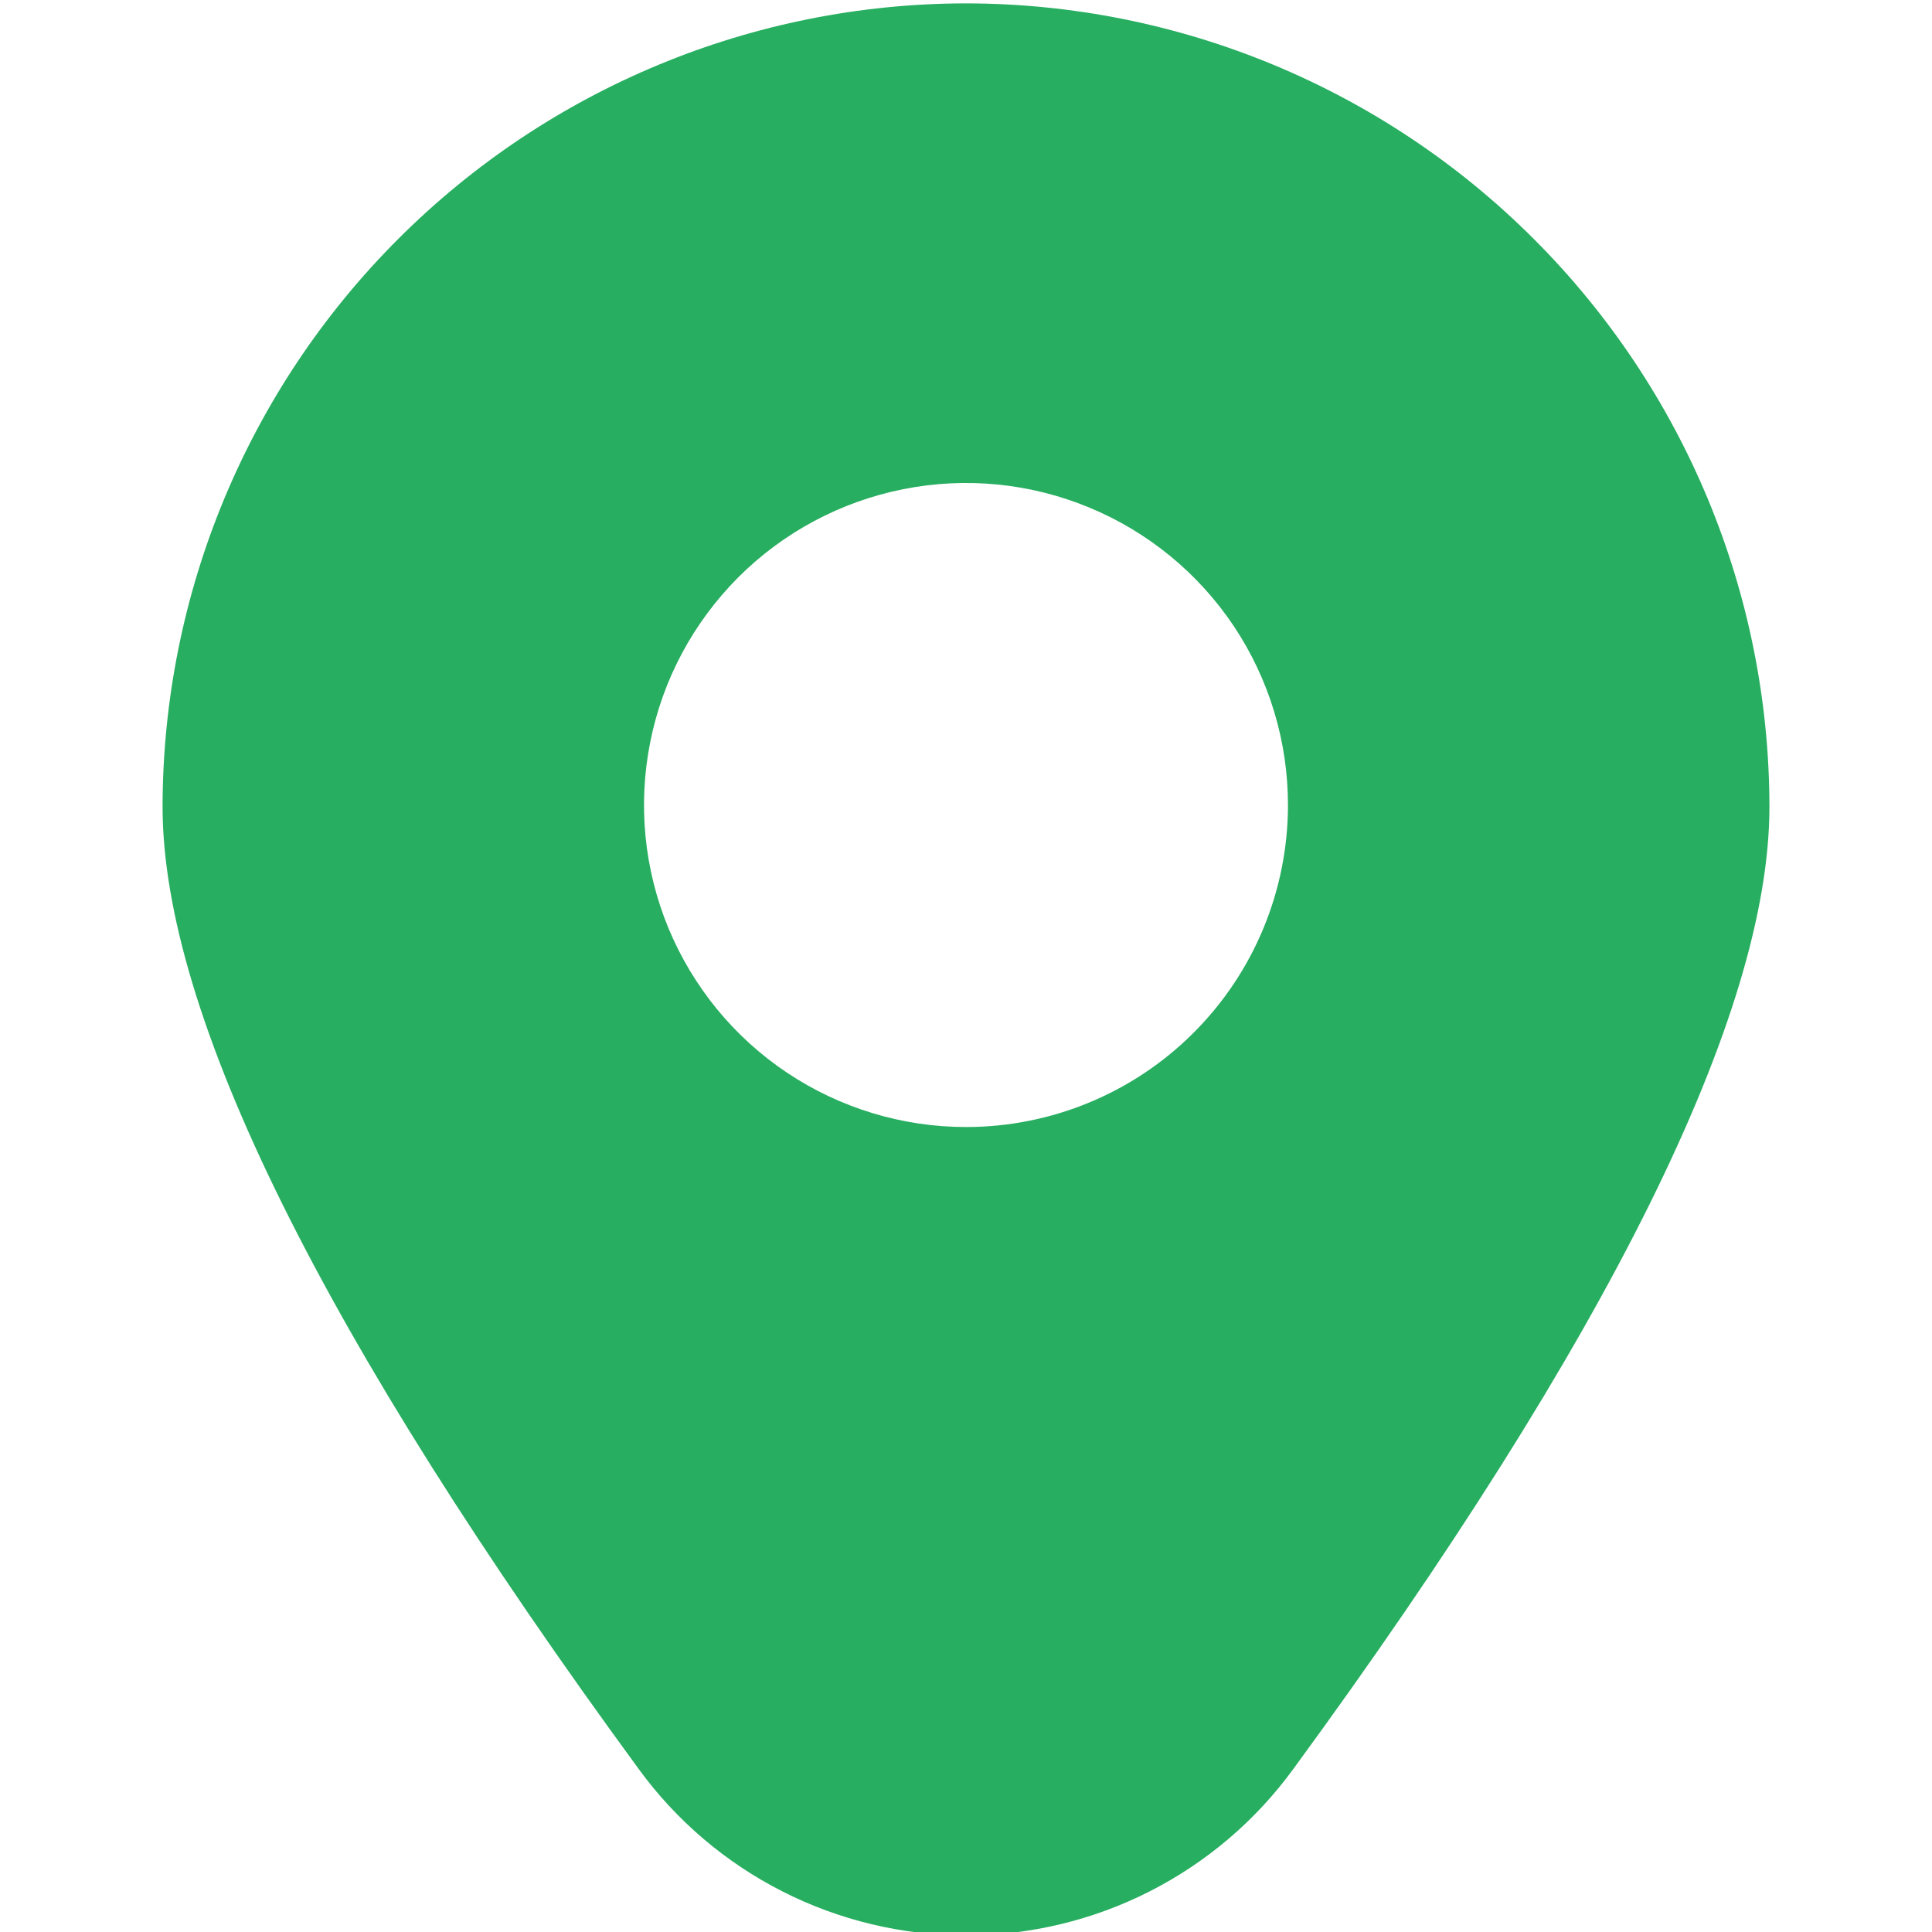 <svg width="20" height="20" viewBox="0 0 20 20" fill="none" xmlns="http://www.w3.org/2000/svg">
<g clip-path="url(#clip0_536_2)">
<path d="M10 0.035C7.795 0.037 5.681 0.914 4.122 2.474C2.562 4.033 1.685 6.147 1.683 8.352C1.683 10.493 3.341 13.845 6.612 18.313C7.001 18.847 7.511 19.281 8.1 19.58C8.688 19.879 9.34 20.035 10 20.035C10.66 20.035 11.312 19.879 11.9 19.58C12.489 19.281 12.999 18.847 13.388 18.313C16.659 13.845 18.317 10.493 18.317 8.352C18.315 6.147 17.438 4.033 15.878 2.474C14.319 0.914 12.205 0.037 10 0.035ZM10 11.667C9.341 11.667 8.696 11.471 8.148 11.105C7.6 10.739 7.173 10.218 6.92 9.609C6.668 9 6.602 8.33 6.731 7.683C6.859 7.036 7.177 6.443 7.643 5.976C8.109 5.51 8.703 5.193 9.35 5.064C9.996 4.935 10.666 5.001 11.276 5.254C11.885 5.506 12.405 5.933 12.772 6.481C13.138 7.03 13.333 7.674 13.333 8.333C13.333 9.217 12.982 10.065 12.357 10.69C11.732 11.316 10.884 11.667 10 11.667Z" fill="#27AE60"/>
</g>
<defs>
<clipPath id="clip0_536_2">
<rect width="20" height="20" fill="white"/>
</clipPath>
</defs>
</svg>
